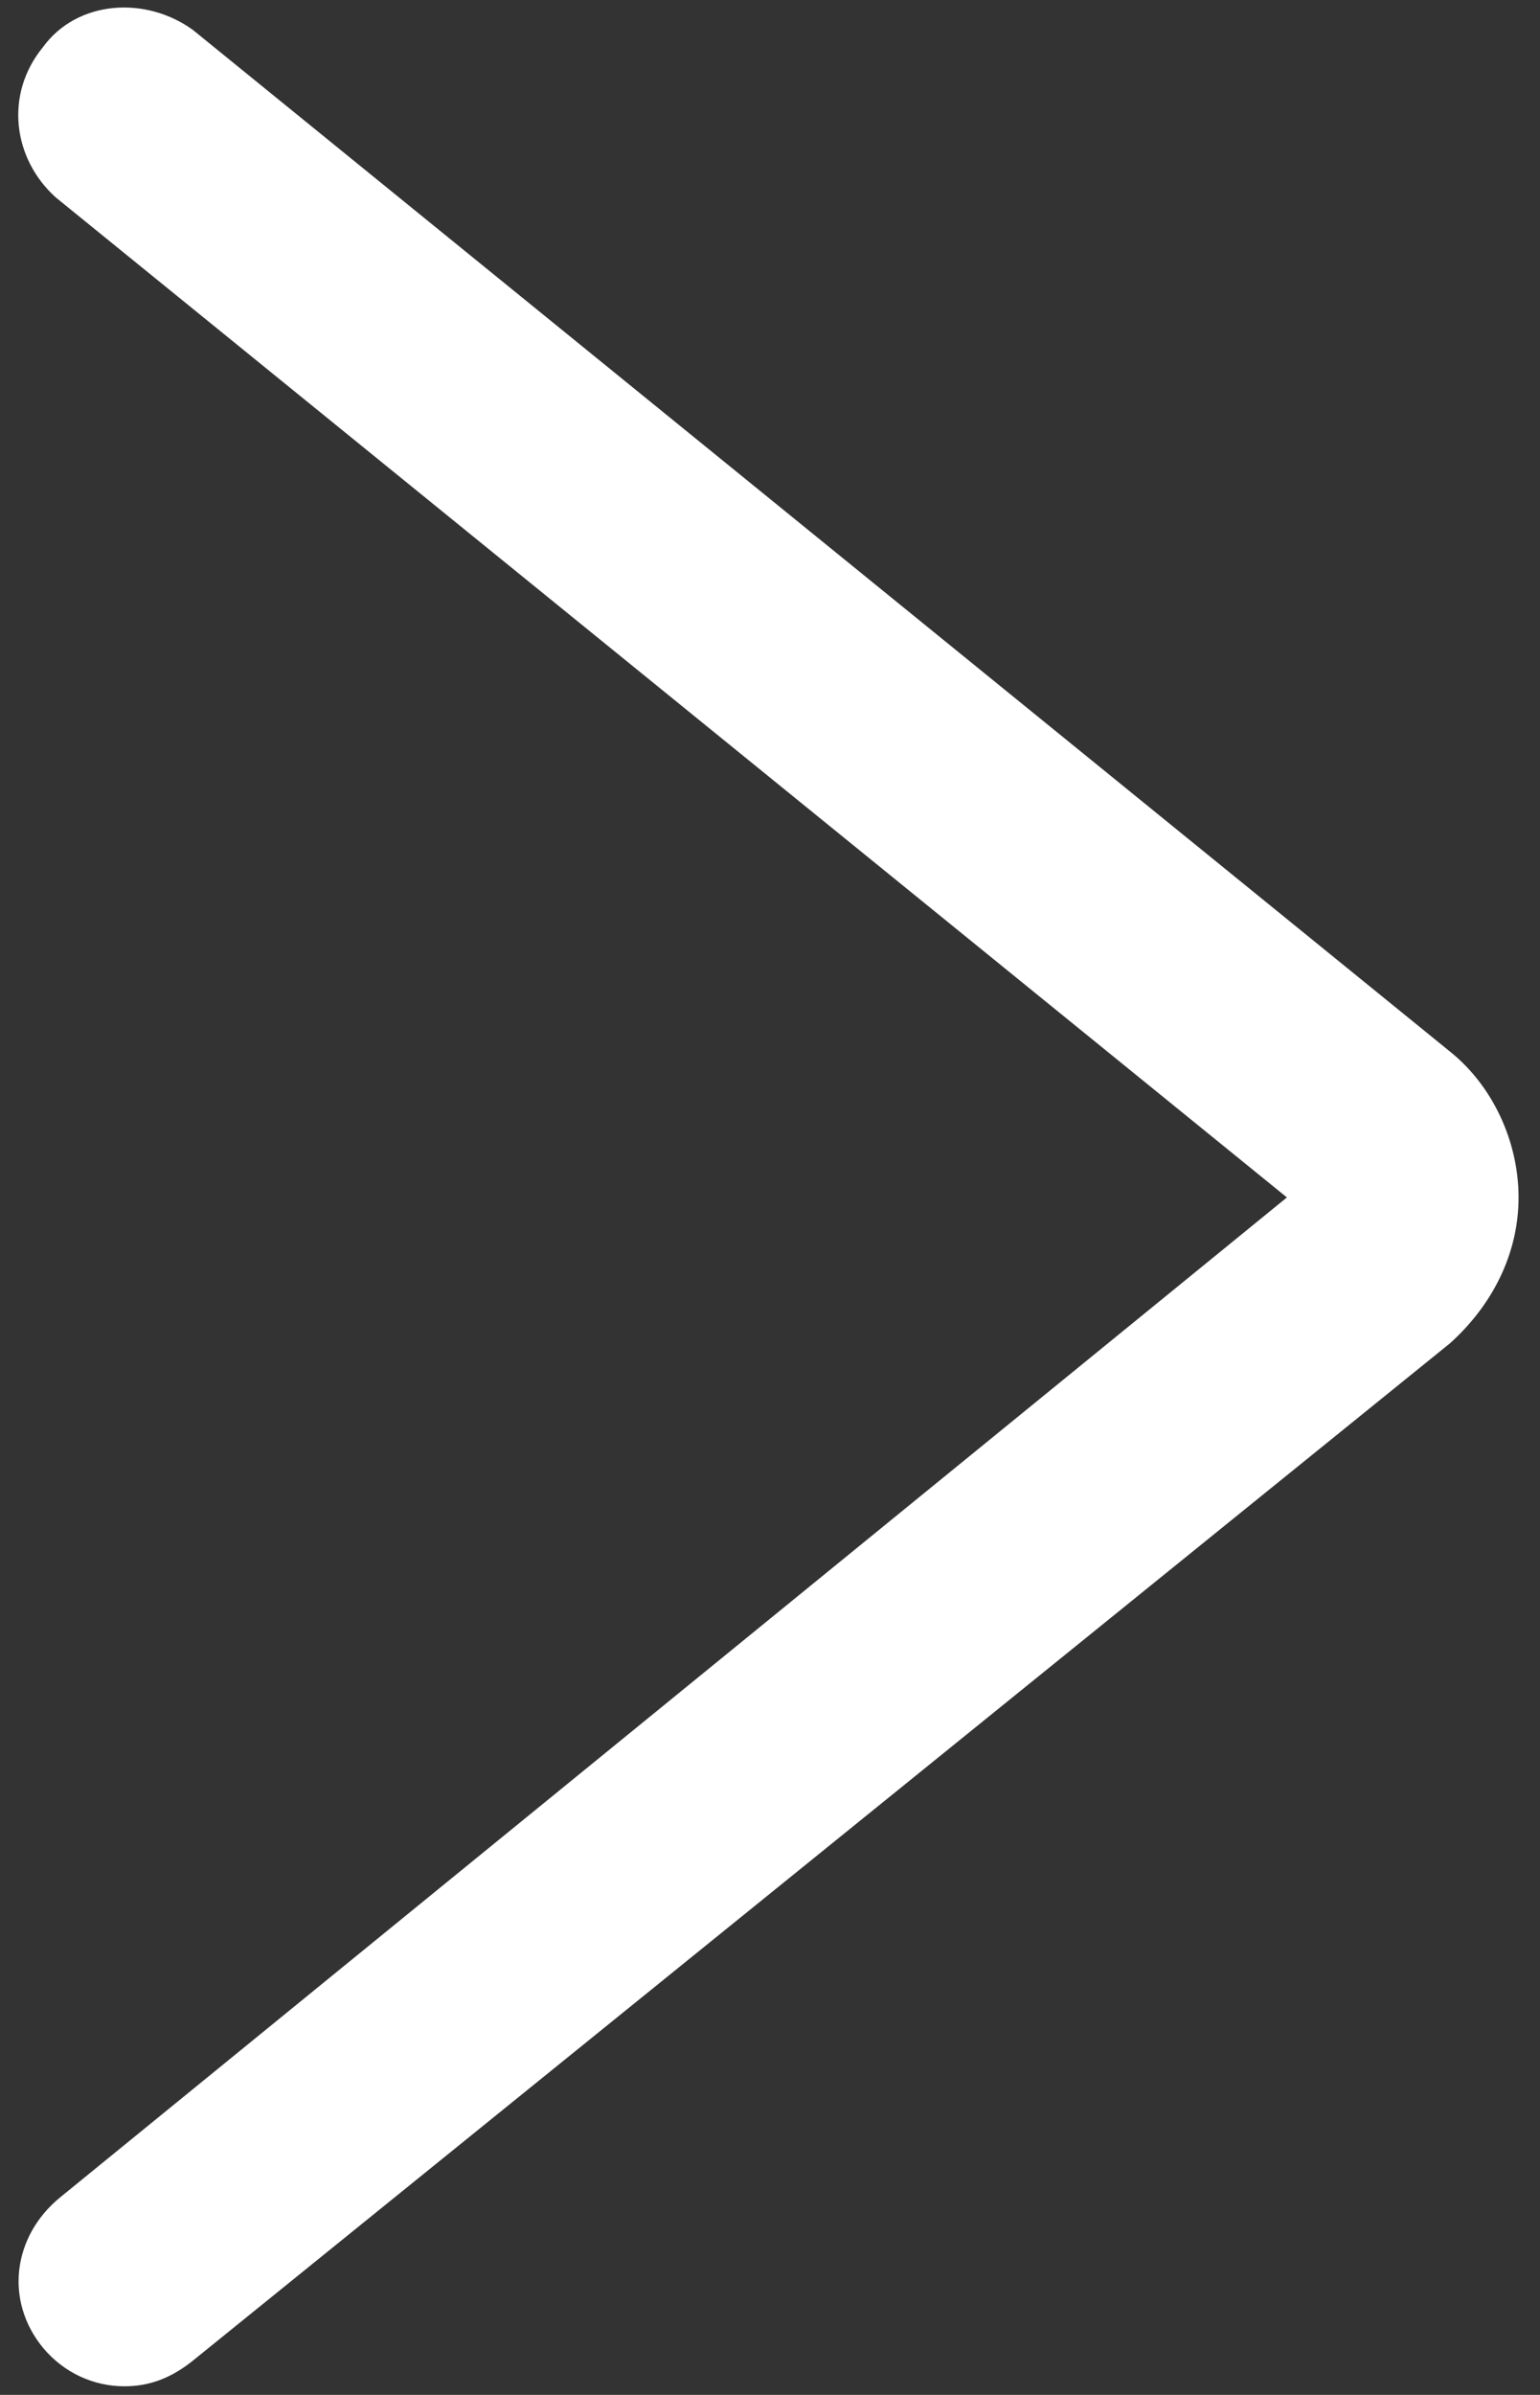 <svg id="Calque_2" xmlns="http://www.w3.org/2000/svg" viewBox="0 0 35.9 55.8"><rect x="0" y="0" width="35.9" height="55.8" fill="#333333" stroke="none"/><style>.st0{fill:#fff}</style><path class="st0" d="M2.9 55.6c-.7 0-1.4-.3-1.9-.9-.9-1.1-.7-2.6.4-3.5L30 27.9 1.3 4.6C.3 3.7.1 2.2 1 1.1 1.8 0 3.4-.1 4.5.7l29.3 23.8c1 .8 1.6 2.1 1.6 3.4 0 1.3-.6 2.5-1.6 3.4L4.5 55c-.5.4-1 .6-1.6.6zm27.8-27.2z"/></svg>